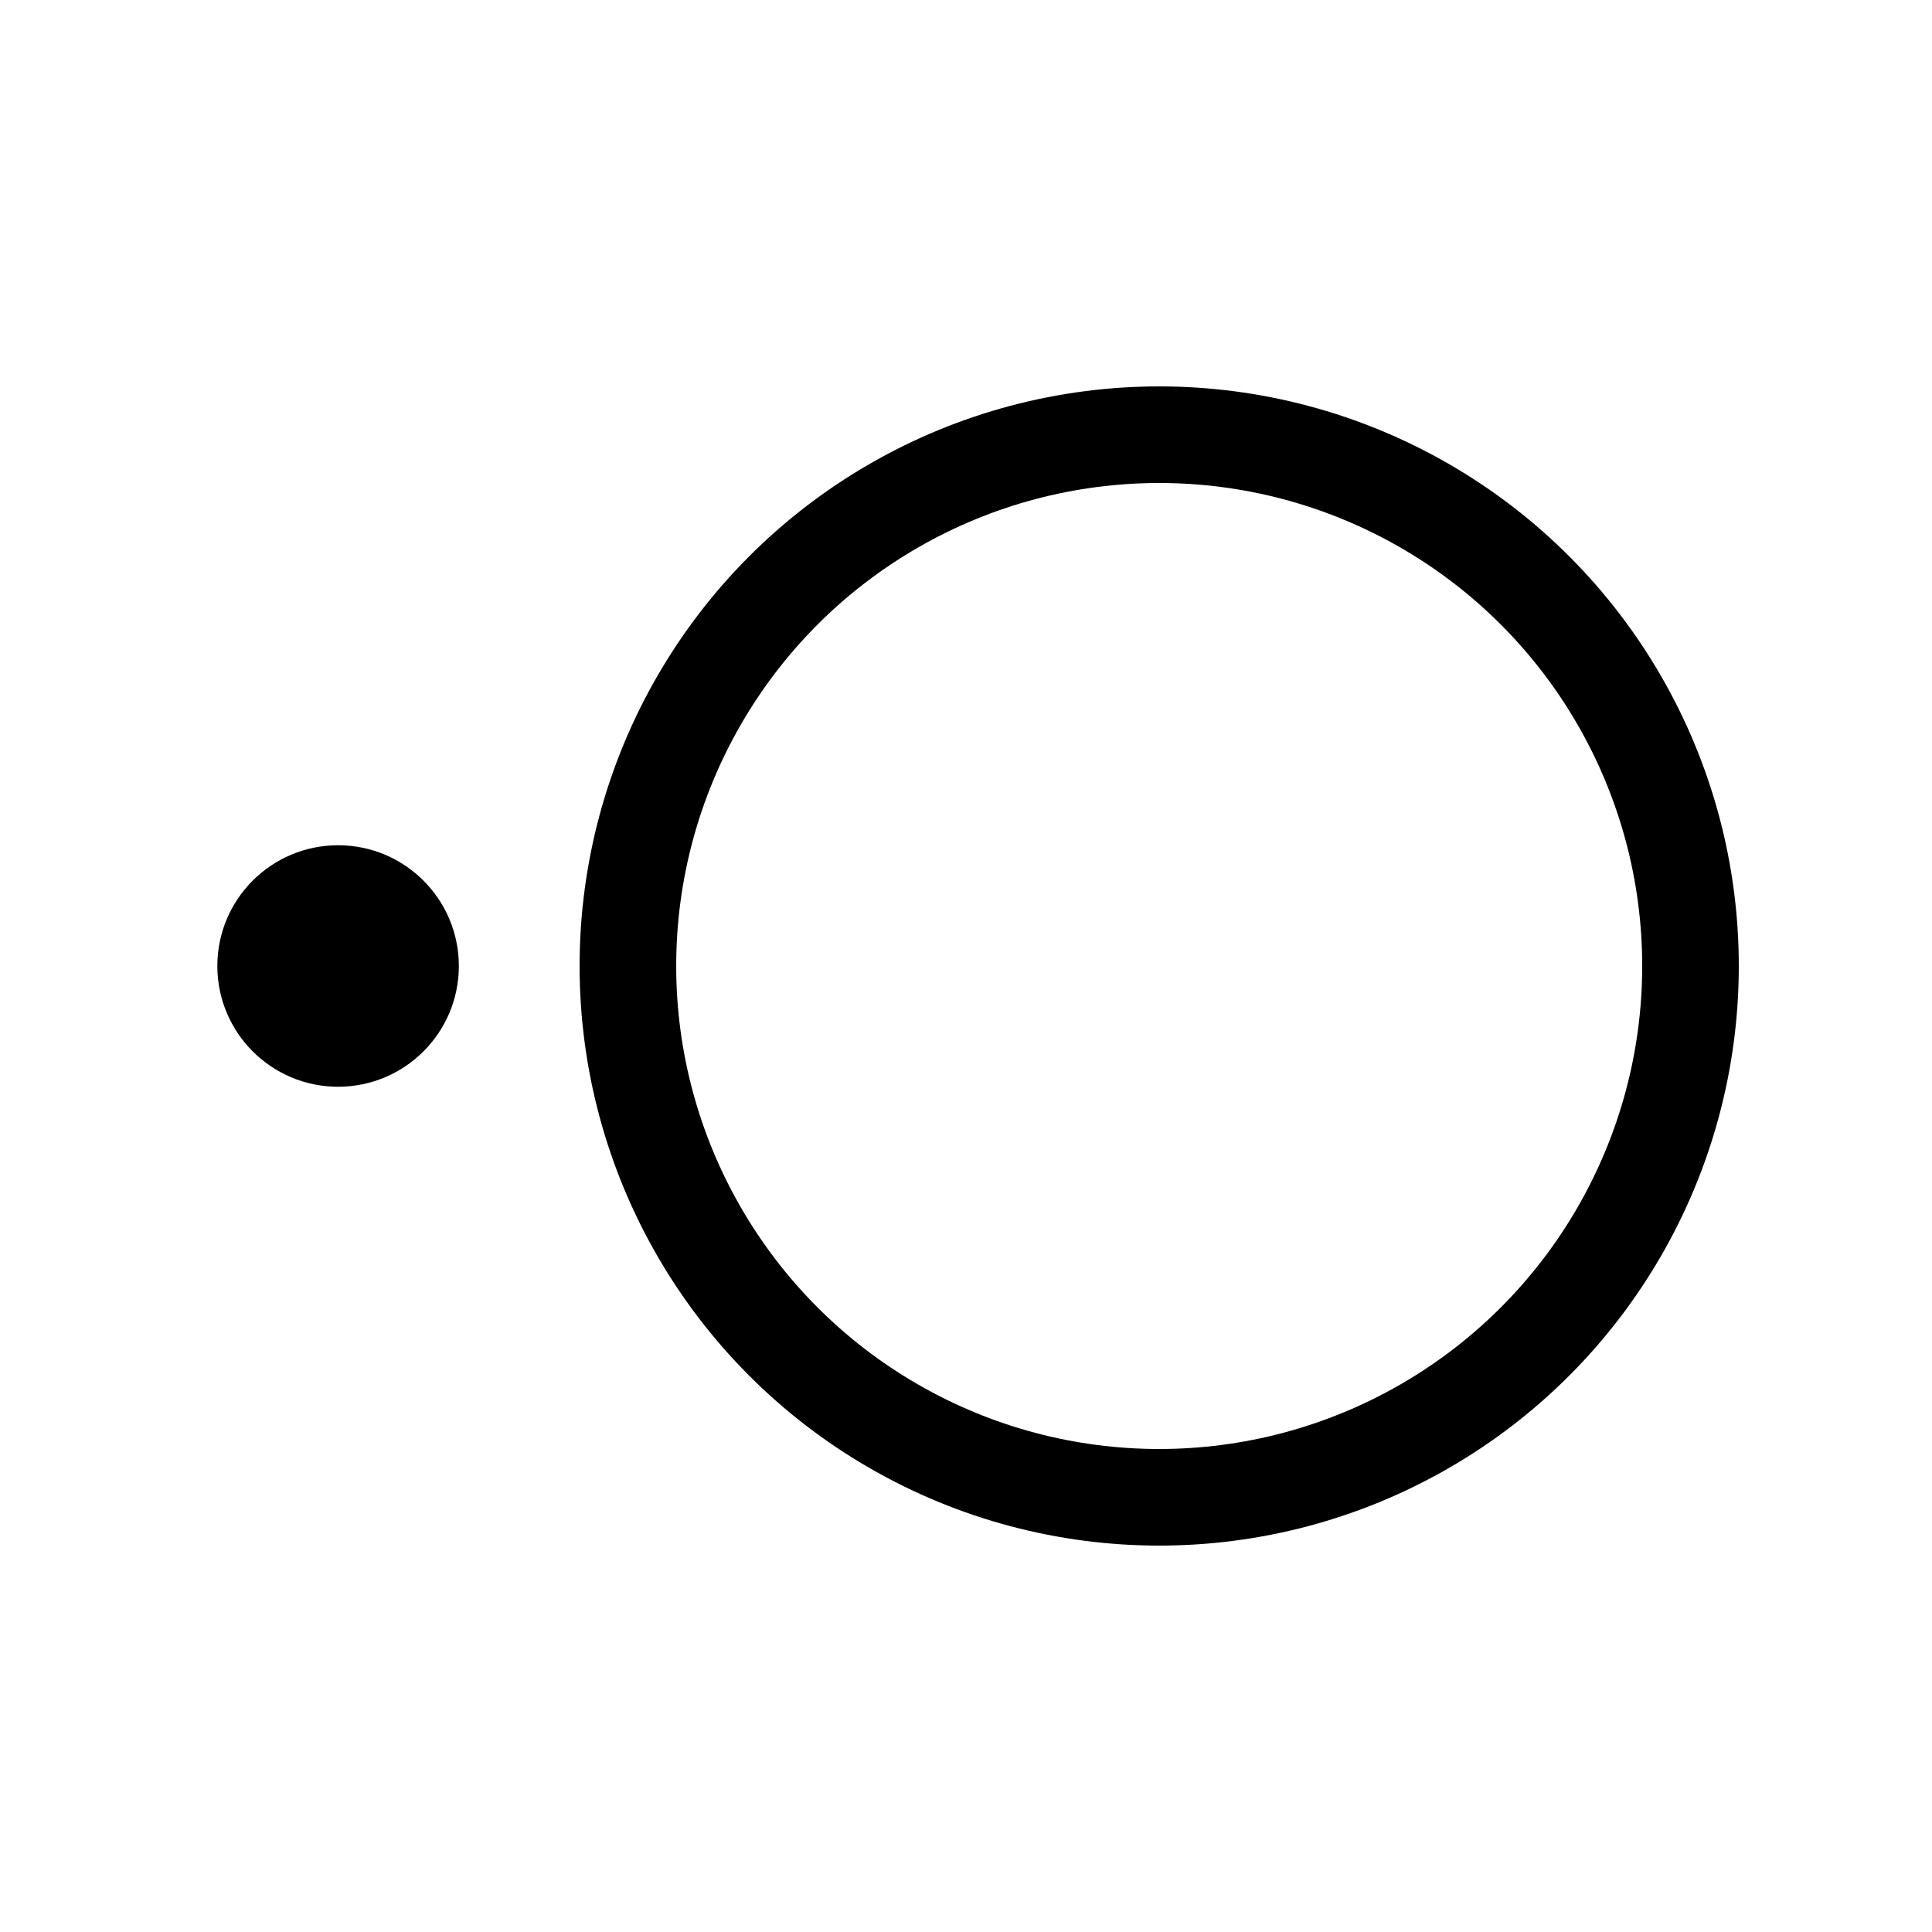 <?xml version="1.0" encoding="utf-8"?>
<svg version="1.1" width="200" height="200" viewBox="-100 -100 200 200" xmlns="http://www.w3.org/2000/svg">
  <circle cx="20" cy="-0" r="55" fill="none" stroke="black" stroke-width="10" />
  <circle cx="-65" cy="-0" r="12.5" fill="black" stroke="none" />
</svg>